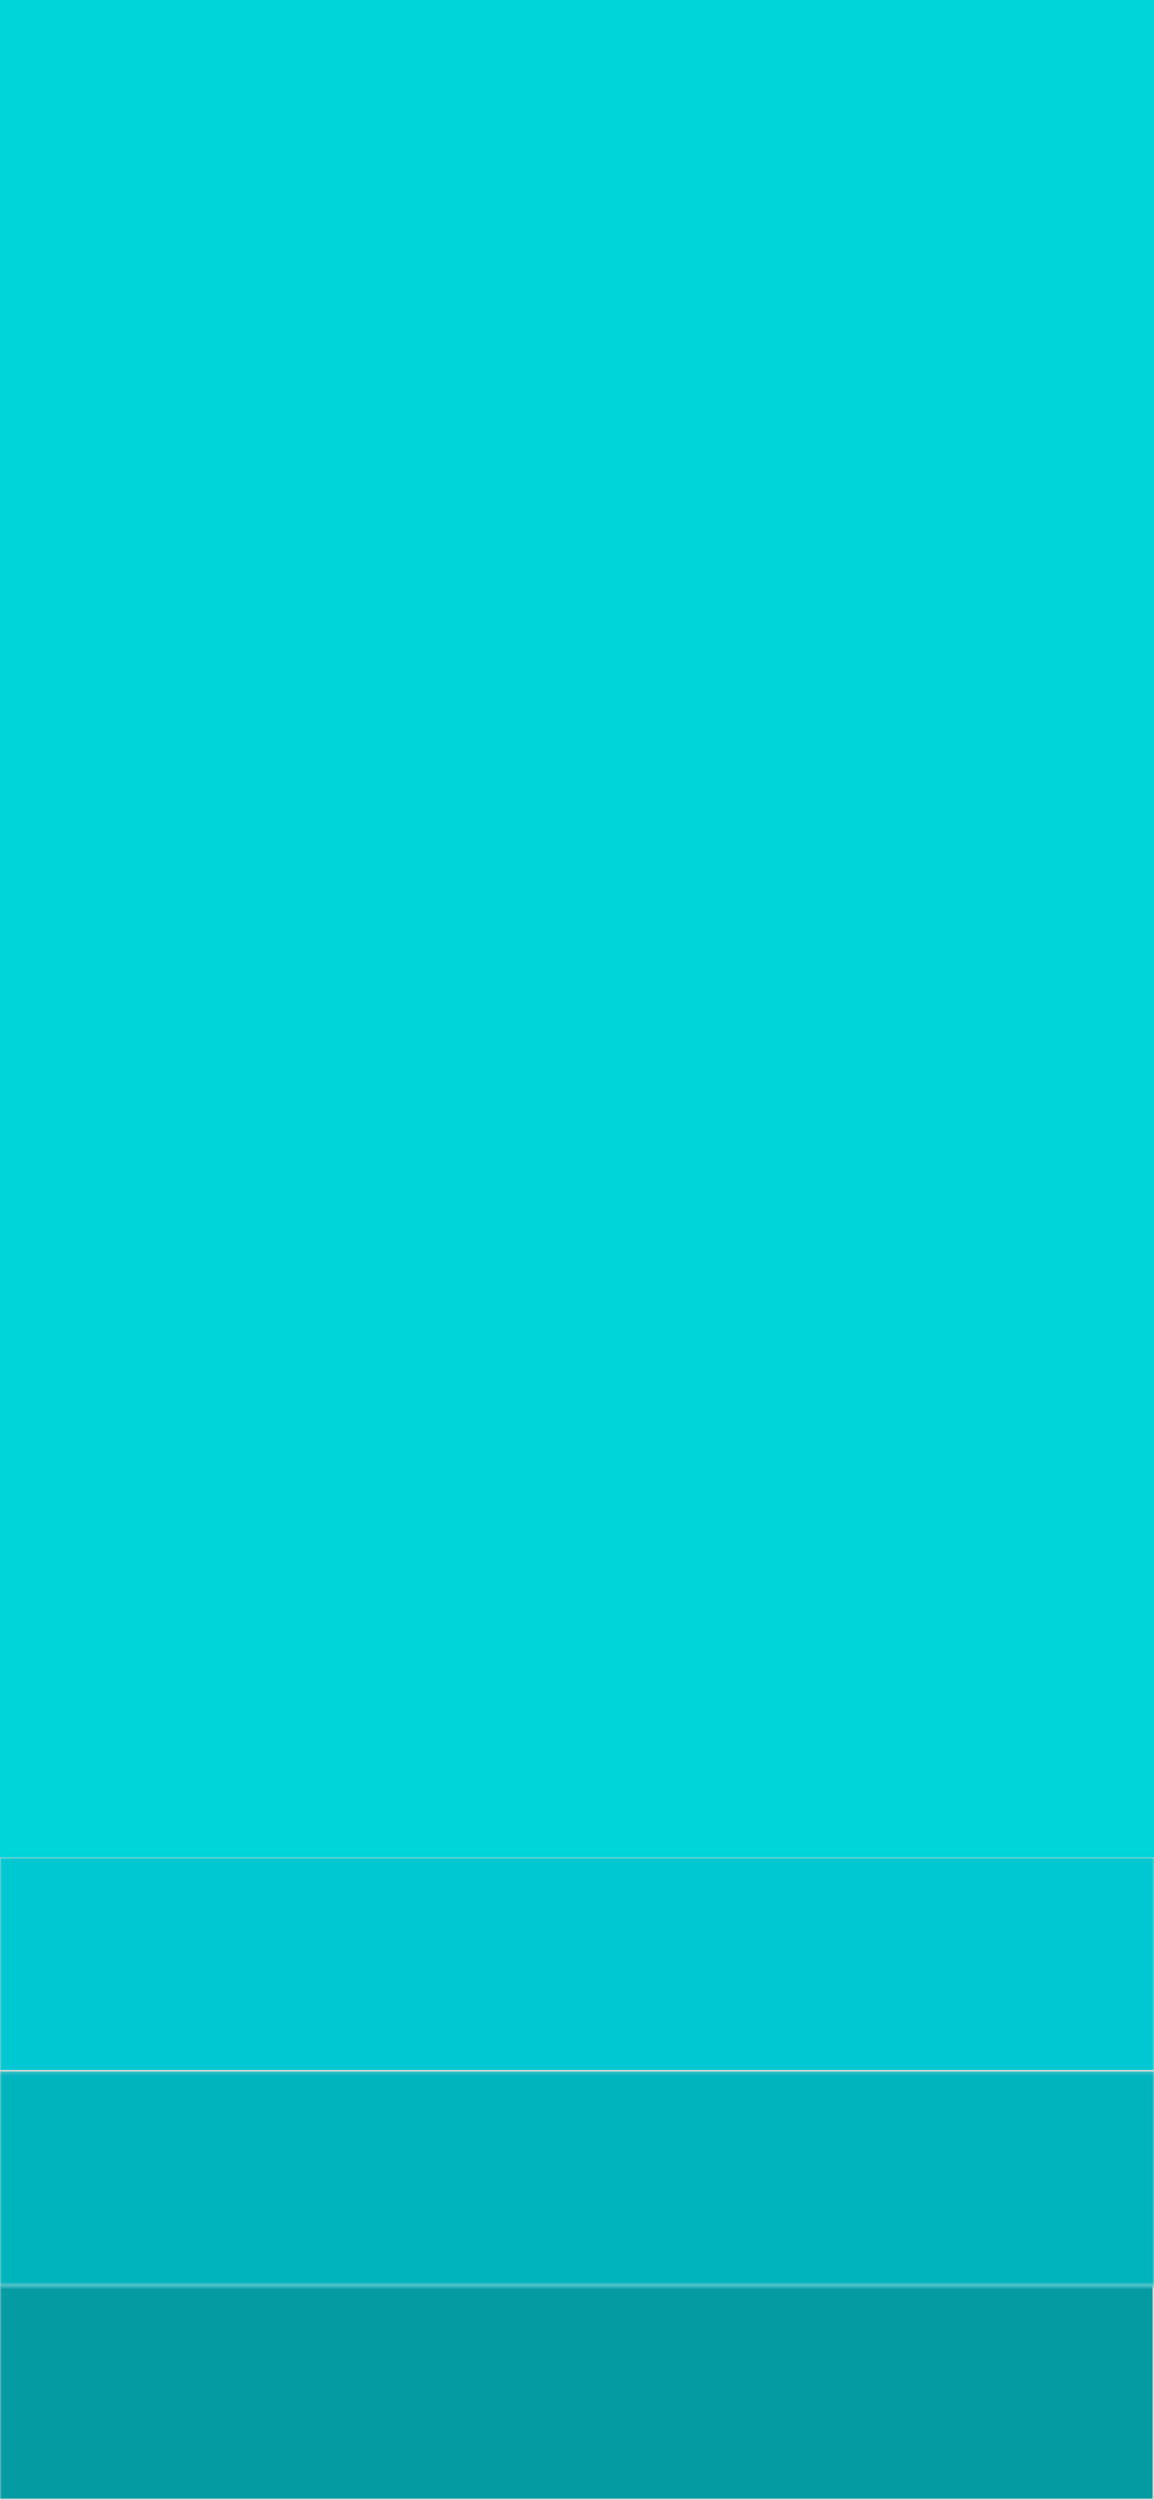 <?xml version="1.0" encoding="UTF-8"?>
<svg width="320px" height="693px" viewBox="0 0 320 693" version="1.1" xmlns="http://www.w3.org/2000/svg" xmlns:xlink="http://www.w3.org/1999/xlink">
    <!-- Generator: sketchtool 55.2 (78181) - https://sketchapp.com -->
    <title>259518CF-2028-4506-95ED-C89B95AE9647</title>
    <desc>Created with sketchtool.</desc>
    <defs>
        <polygon id="path-1" points="0 693 320 693 320 633.6 0 633.6"></polygon>
        <polygon id="path-3" points="0 633.6 320 633.6 320 574.2 0 574.2"></polygon>
        <polygon id="path-5" points="0 574.2 320 574.2 320 514.8 0 514.8"></polygon>
    </defs>
    <g id="Toolkit" stroke="none" stroke-width="1" fill="none" fill-rule="evenodd">
        <g id="Background-Patterns" transform="translate(-2396, -4780)">
            <g id="Backgrounds-/-320px-/-Set-For-Life" transform="translate(2396, 4780)">
                <g id="Backgrounds-/-Set-For-Life-/-Square">
                    <g id="Colours-/-Games-/-Set-For-Life-/-Default" fill="#00D6DA" fill-rule="evenodd">
                        <rect id="Rectangle" x="0" y="0" width="320" height="693"></rect>
                    </g>
                    <mask id="mask-2" fill="white">
                        <use xlink:href="#path-1"></use>
                    </mask>
                    <use id="Fill-3" fill="#D8D8D8" fill-rule="evenodd" xlink:href="#path-1"></use>
                    <g id="Colours-/-Games-/-Set-For-Life-/-Core-Shadow" mask="url(#mask-2)" fill="#049BA3" fill-rule="evenodd">
                        <g transform="translate(-3.413, 633.6)" id="Rectangle-Copy">
                            <rect x="0" y="0" width="323" height="59"></rect>
                        </g>
                    </g>
                    <mask id="mask-4" fill="white">
                        <use xlink:href="#path-3"></use>
                    </mask>
                    <use id="Fill-1" fill="#D8D8D8" fill-rule="evenodd" xlink:href="#path-3"></use>
                    <g id="Colours-/-Games-/-Set-For-Life-/-Secondary" mask="url(#mask-4)" fill="#00B4BE" fill-rule="evenodd">
                        <g transform="translate(-1.707, 574.2)" id="Rectangle-Copy-2">
                            <rect x="0" y="0" width="323" height="61"></rect>
                        </g>
                    </g>
                    <mask id="mask-6" fill="white">
                        <use xlink:href="#path-5"></use>
                    </mask>
                    <use id="Fill-1-Copy" fill="#D8D8D8" fill-rule="evenodd" xlink:href="#path-5"></use>
                    <g id="Colours-/-Games-/-Set-For-Life-/-Tertiary" mask="url(#mask-6)" fill="#00C8D2" fill-rule="evenodd">
                        <g transform="translate(-1.707, 512.82)" id="Rectangle-Copy-3">
                            <rect x="0" y="0" width="323" height="61"></rect>
                        </g>
                    </g>
                </g>
            </g>
        </g>
    </g>
</svg>